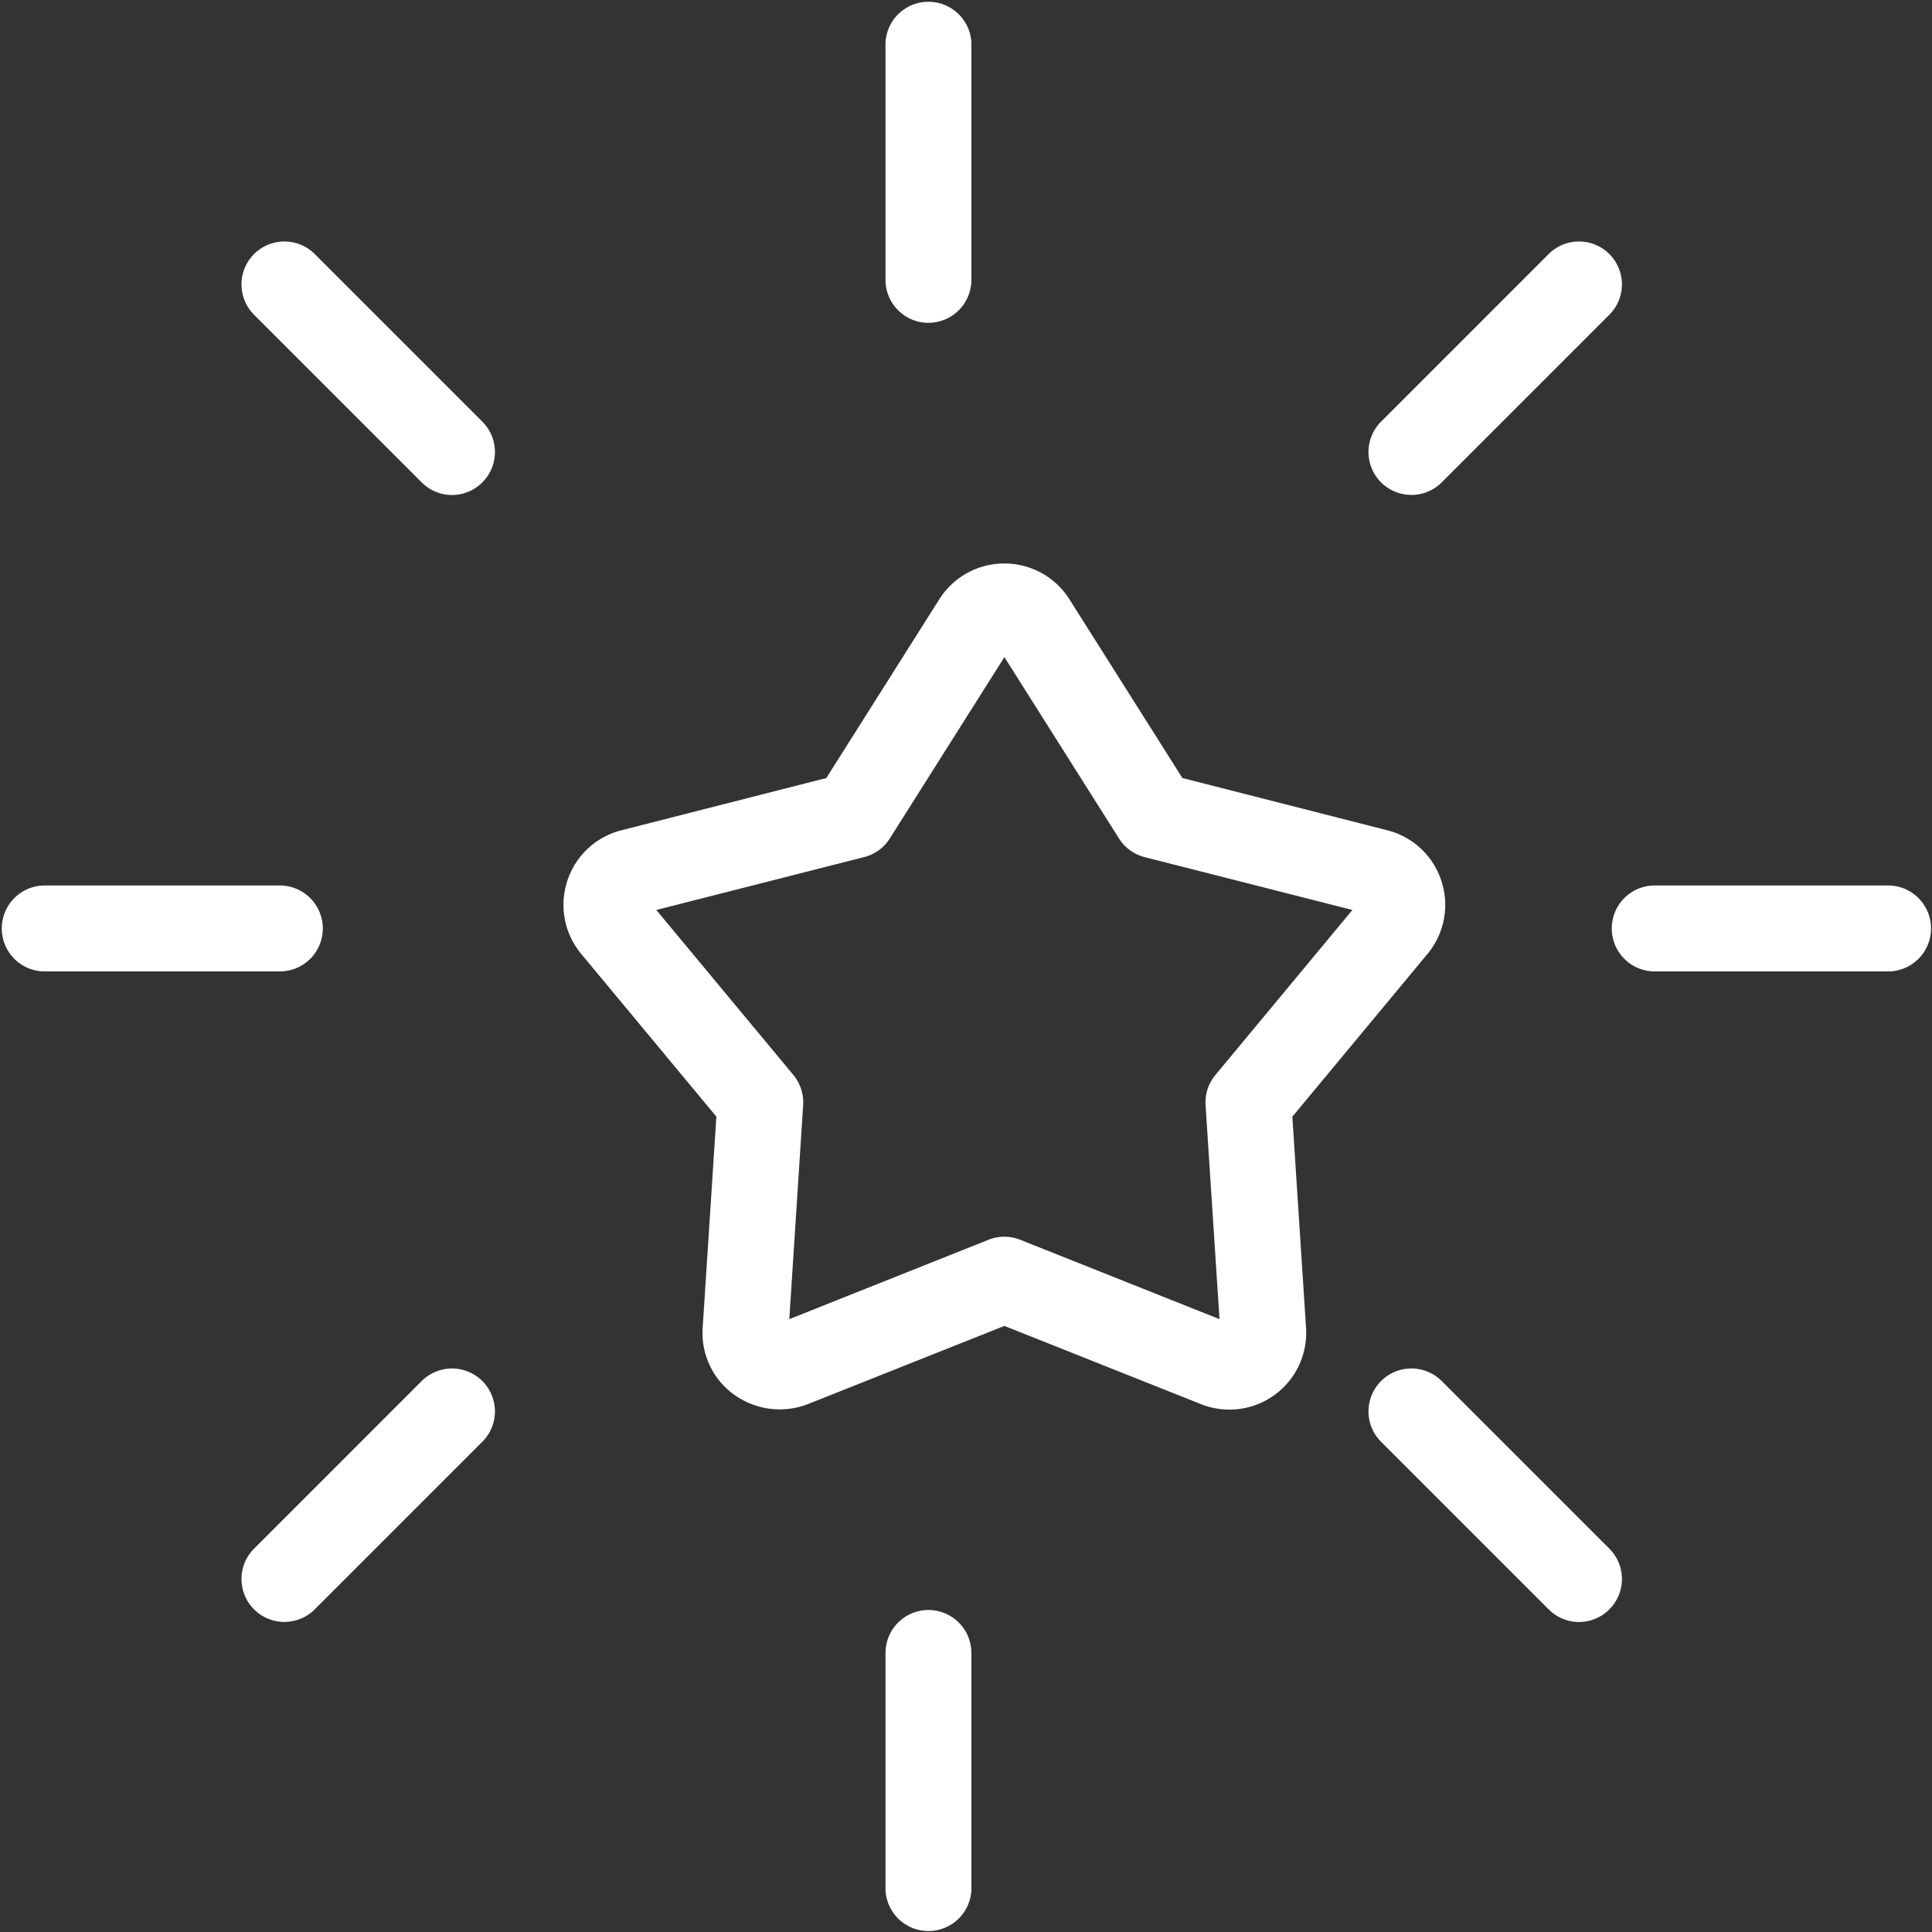 <svg xmlns="http://www.w3.org/2000/svg" width="24" height="24" viewBox="0 0 24 24">
    <rect x="0" y="0" width="24" height="24" fill="#333333" stroke="none"/>
    <g fill="#FFF" fill-rule="nonzero">
        <path d="M4.01 11.533A.534.534 0 0 0 3.477 11H.533a.534.534 0 0 0 0 1.067h2.944a.533.533 0 0 0 .533-.534zM23.477 11h-2.944a.534.534 0 0 0 0 1.067h2.944a.534.534 0 0 0 0-1.067zM3.91 3.156a.533.533 0 1 0-.754.754l2.082 2.082a.531.531 0 0 0 .754 0 .533.533 0 0 0 0-.754L3.91 3.156zM17.91 17.156a.533.533 0 1 0-.754.754l2.082 2.082a.531.531 0 0 0 .754 0 .533.533 0 0 0 0-.754l-2.082-2.082zM11.533 4.01a.534.534 0 0 0 .534-.533V.533a.534.534 0 0 0-1.067 0v2.944c0 .294.239.533.533.533zM11.533 20a.534.534 0 0 0-.533.533v2.944a.534.534 0 0 0 1.067 0v-2.944a.534.534 0 0 0-.534-.533zM17.533 6.148a.531.531 0 0 0 .377-.156l2.082-2.082a.533.533 0 1 0-.754-.754l-2.082 2.082a.533.533 0 0 0 .377.91zM5.238 17.156l-2.082 2.082a.533.533 0 1 0 .754.754l2.082-2.082a.533.533 0 1 0-.754-.754zM17.233 10.314l-2.545-.649-1.403-2.22A.952.952 0 0 0 12.477 7a.952.952 0 0 0-.809.445l-1.403 2.22-2.545.649a.951.951 0 0 0-.673.63.952.952 0 0 0 .174.907l1.678 2.02-.17 2.621a.947.947 0 0 0 .255.715.97.97 0 0 0 1.053.235l2.44-.971 2.44.971a.954.954 0 0 0 1.307-.95l-.17-2.62 1.678-2.021a.952.952 0 0 0 .174-.906.95.95 0 0 0-.673-.631zm-2.135 3.04a.533.533 0 0 0-.122.375l.173 2.658-2.475-.986a.532.532 0 0 0-.395 0l-2.474.986.172-2.658a.533.533 0 0 0-.122-.376l-1.702-2.049 2.582-.657a.532.532 0 0 0 .319-.232l1.423-2.252 1.423 2.252a.532.532 0 0 0 .318.232l2.582.657-1.702 2.05z"/>
    </g>
</svg>
